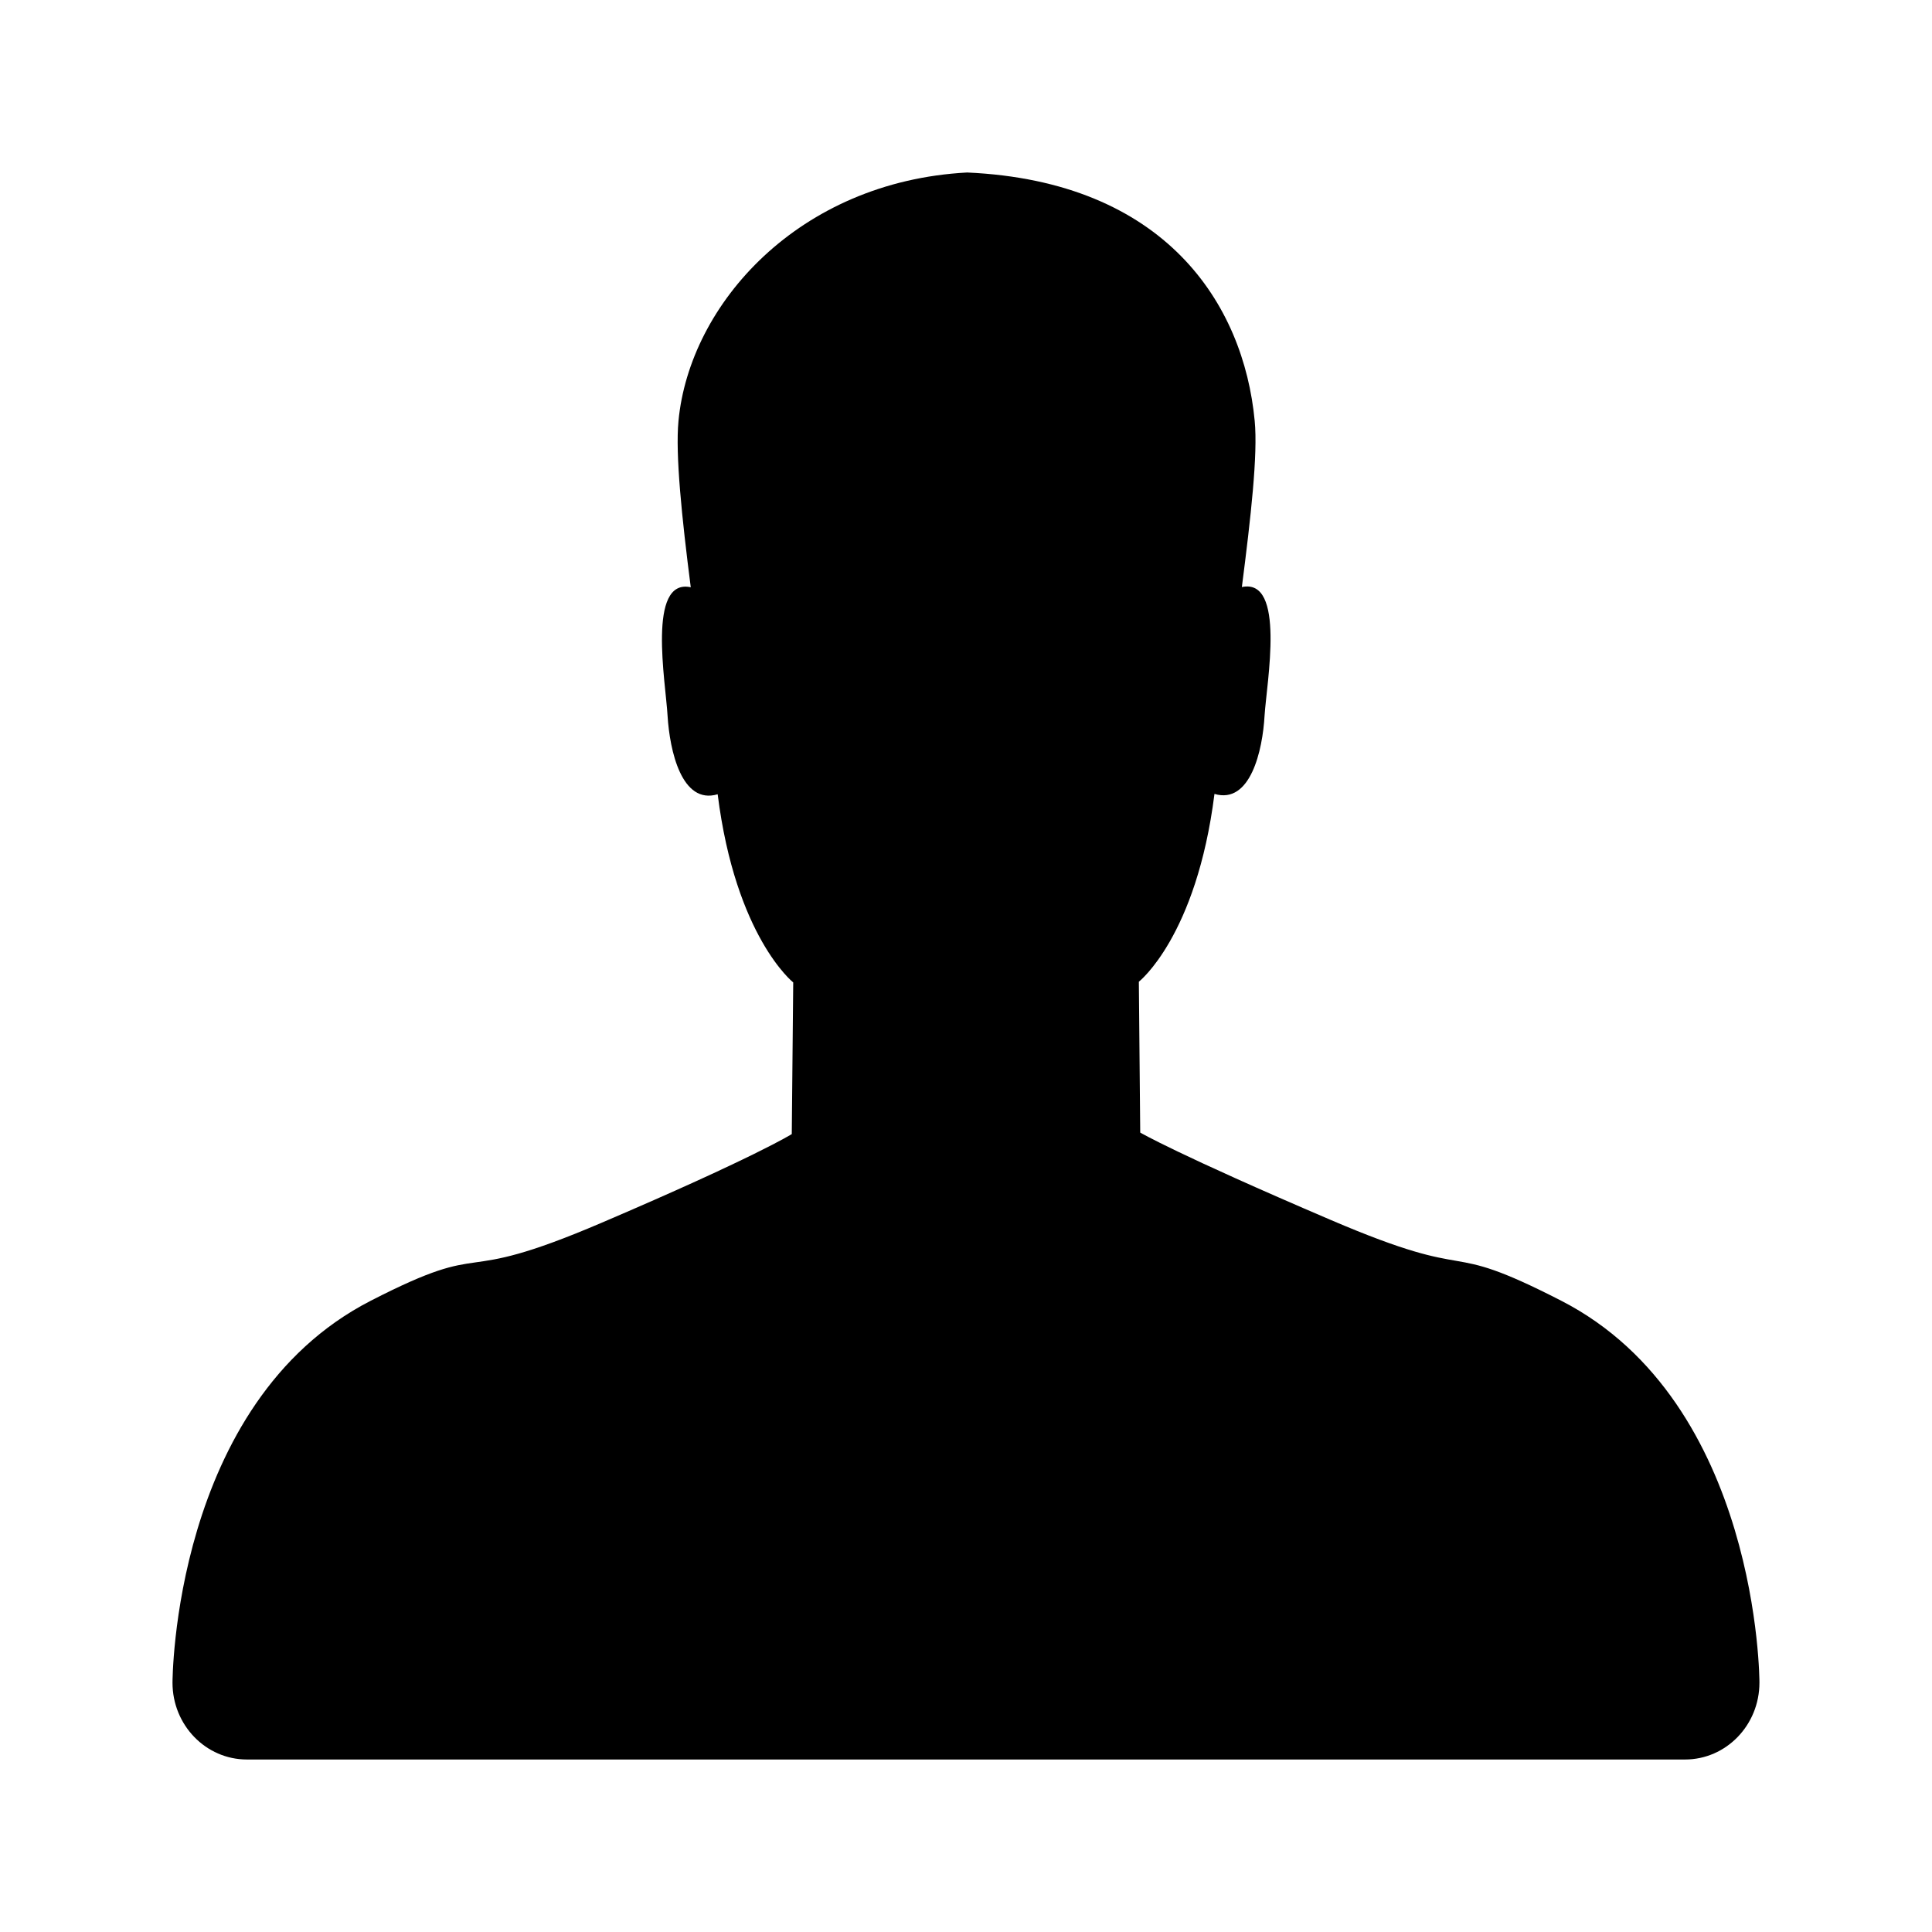 <?xml version="1.0" encoding="utf-8"?>
<!DOCTYPE svg PUBLIC "-//W3C//DTD SVG 1.1//EN" "http://www.w3.org/Graphics/SVG/1.1/DTD/svg11.dtd">
<svg style="width:308px;height:308px;" version="1.1" id="图形" xmlns="http://www.w3.org/2000/svg" xmlns:xlink="http://www.w3.org/1999/xlink" x="0px" y="0px" width="1024px" height="1024px" viewBox="0 0 1024 1024" enable-background="new 0 0 1024 1024" xml:space="preserve">
  <path class="svgpath" data-index="path_0" fill="#000000" d="M932.535 891.758c0 0.037 0 0.073 0 0.11 0 22.491-17.664 40.704-39.424 40.704L130.853 932.571c-21.76 0-39.424-18.213-39.424-40.704 0-0.037 0-0.073 0-0.11L91.429 891.758c0 0 0-148.334 104.96-202.277 66.45-34.121 40.85-6.437 122.405-41.362 81.554-34.853 100.864-47.031 100.864-47.031l0.768-80.384c0 0-30.537-24.137-40.046-99.73-19.127 5.705-25.417-23.186-26.551-41.545C352.841 361.691 342.821 306.249 366.117 311.259c-4.754-37.01-8.192-70.4-6.51-88.101 5.851-62.098 63.781-126.976 153.015-131.73 104.96 4.718 146.542 69.559 152.393 131.657 1.719 17.701-2.048 51.127-6.802 88.064 23.333-4.937 13.166 50.432 12.032 68.169-1.024 18.395-7.497 47.141-26.551 41.472-9.545 75.63-40.082 99.547-40.082 99.547l0.731 79.945c0 0 19.31 11.374 100.864 46.263 81.554 34.926 55.991 8.814 122.405 42.935C932.571 743.461 932.571 891.758 932.535 891.758L932.535 891.758z" />

</svg>

